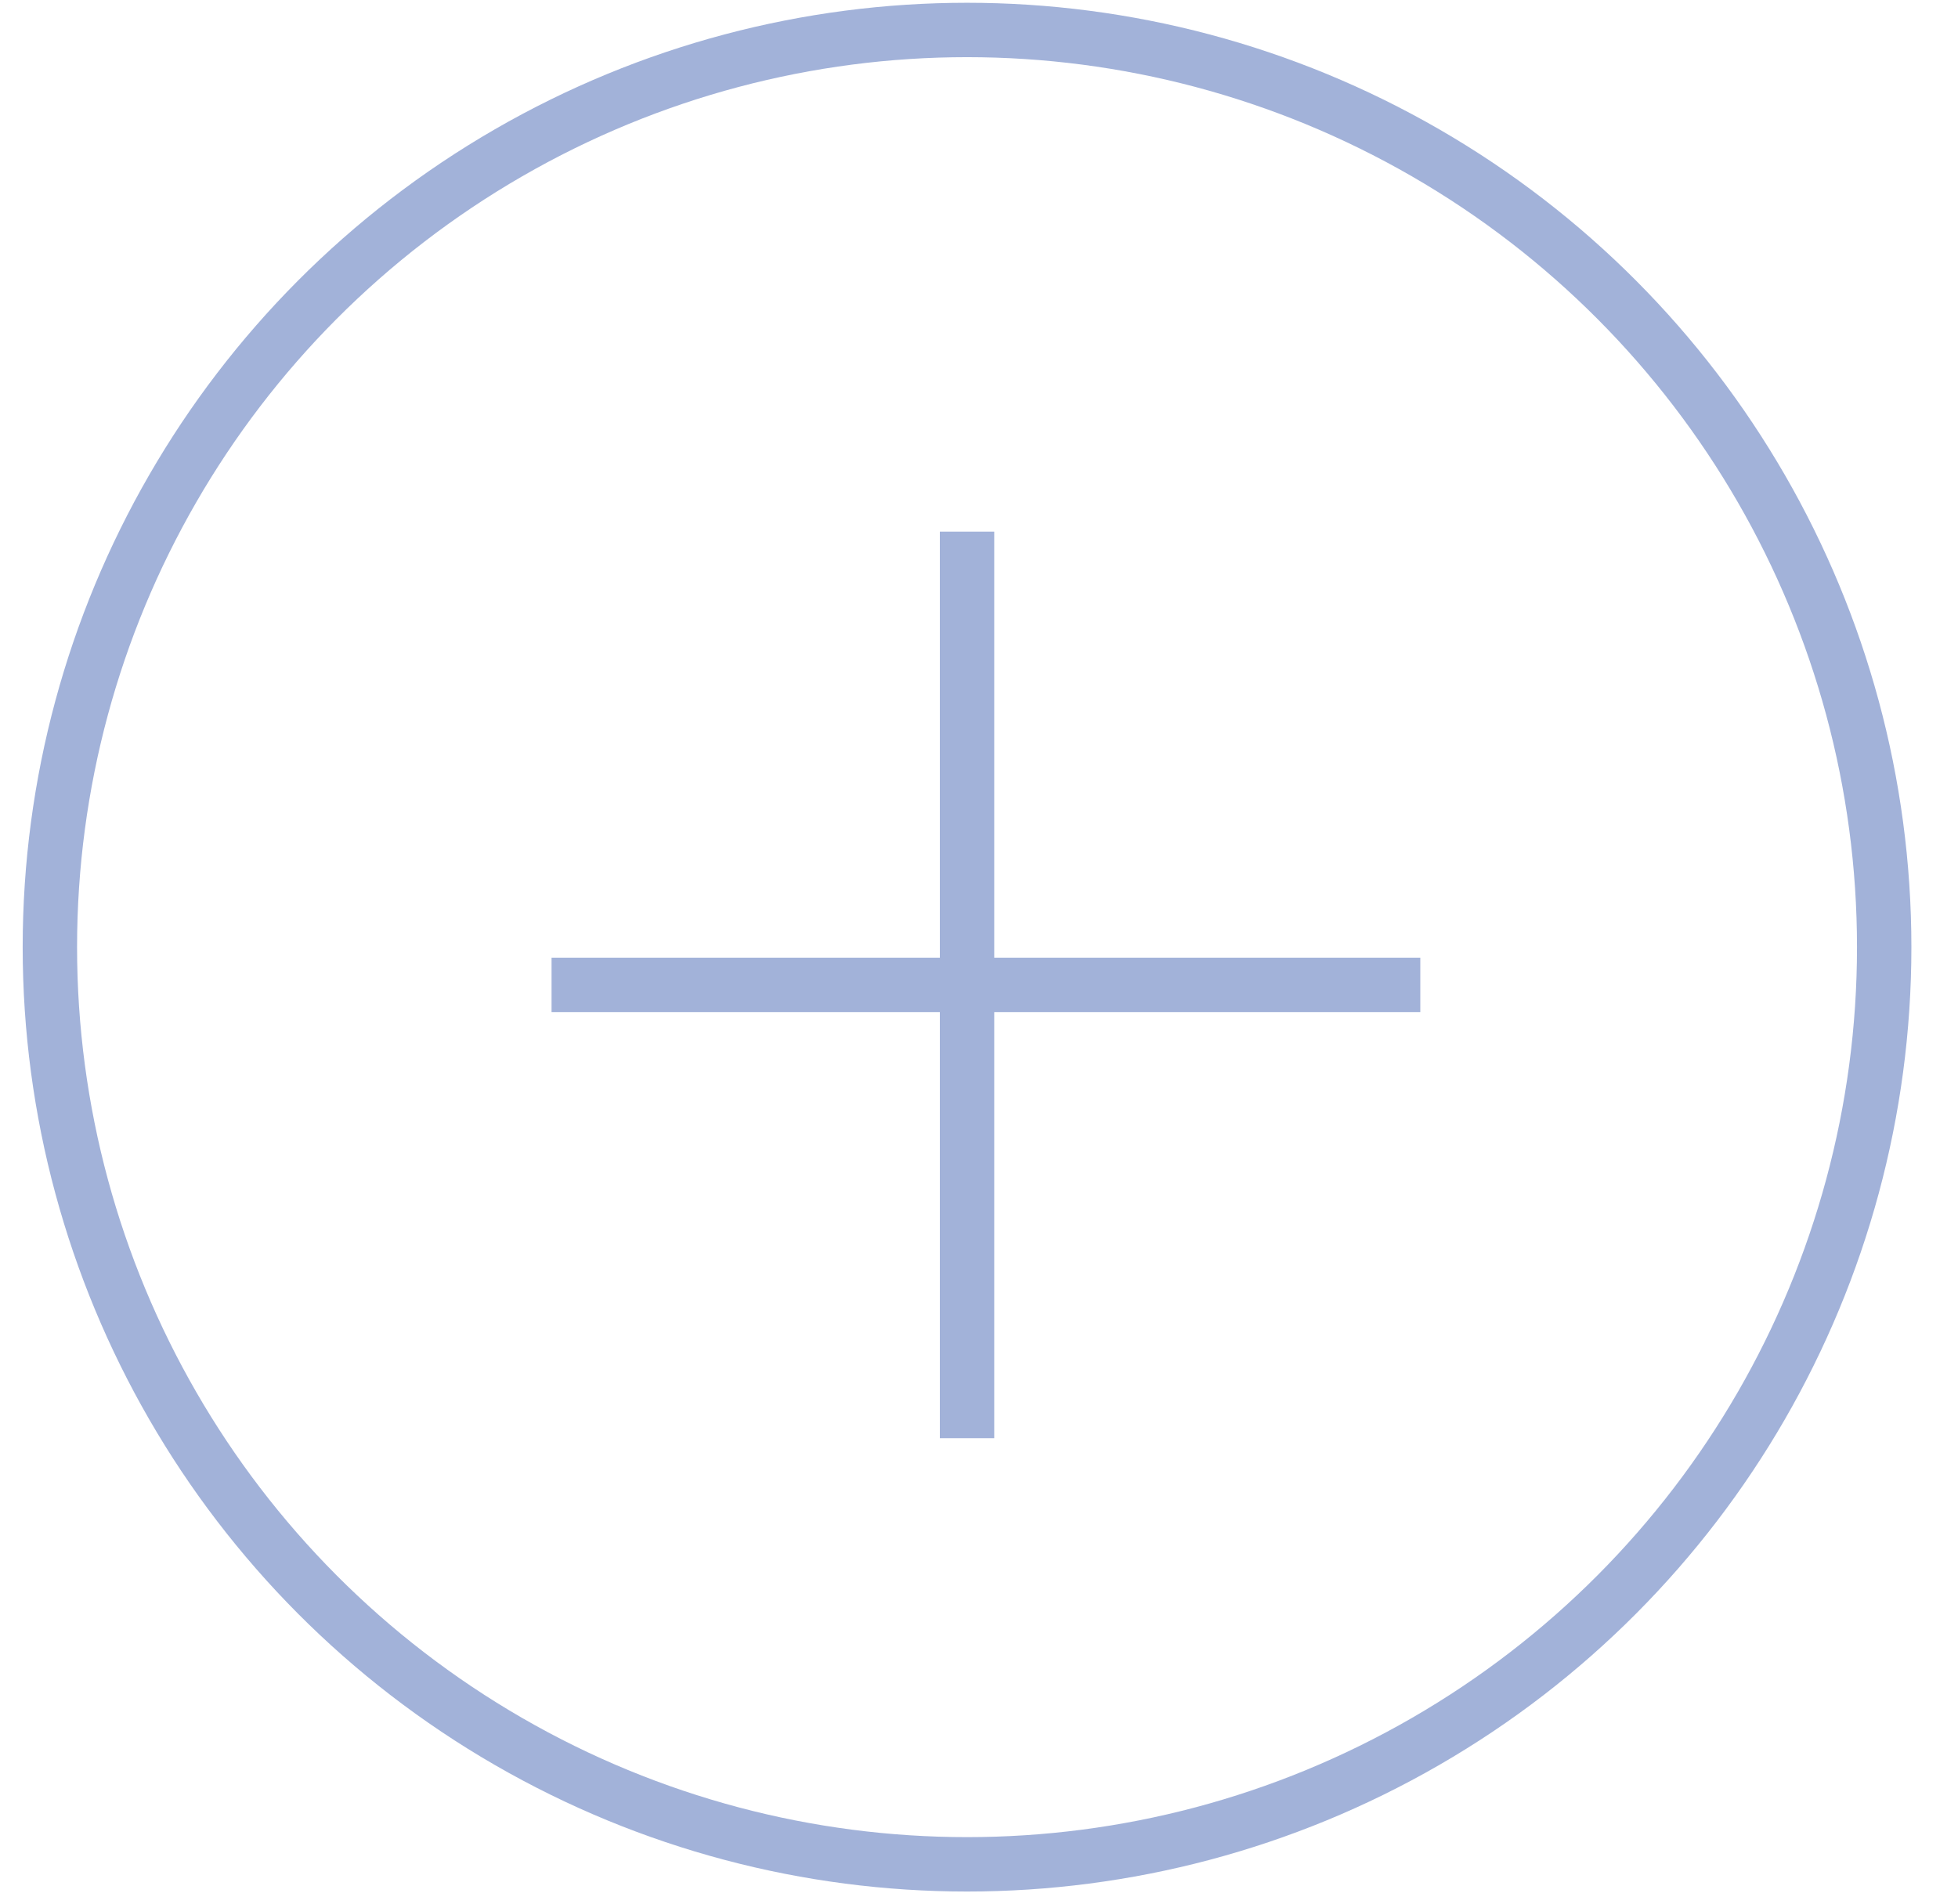 <svg width="36" height="35" viewBox="0 0 36 35" fill="none" xmlns="http://www.w3.org/2000/svg">
<circle cx="17.78" cy="17.414" r="16.863" stroke="#A2B2D9"/>
<path d="M17.78 9.774V18.108M17.78 26.442V18.108M17.78 18.108H26.114H10.141" stroke="#A2B2D9"/>
</svg>
